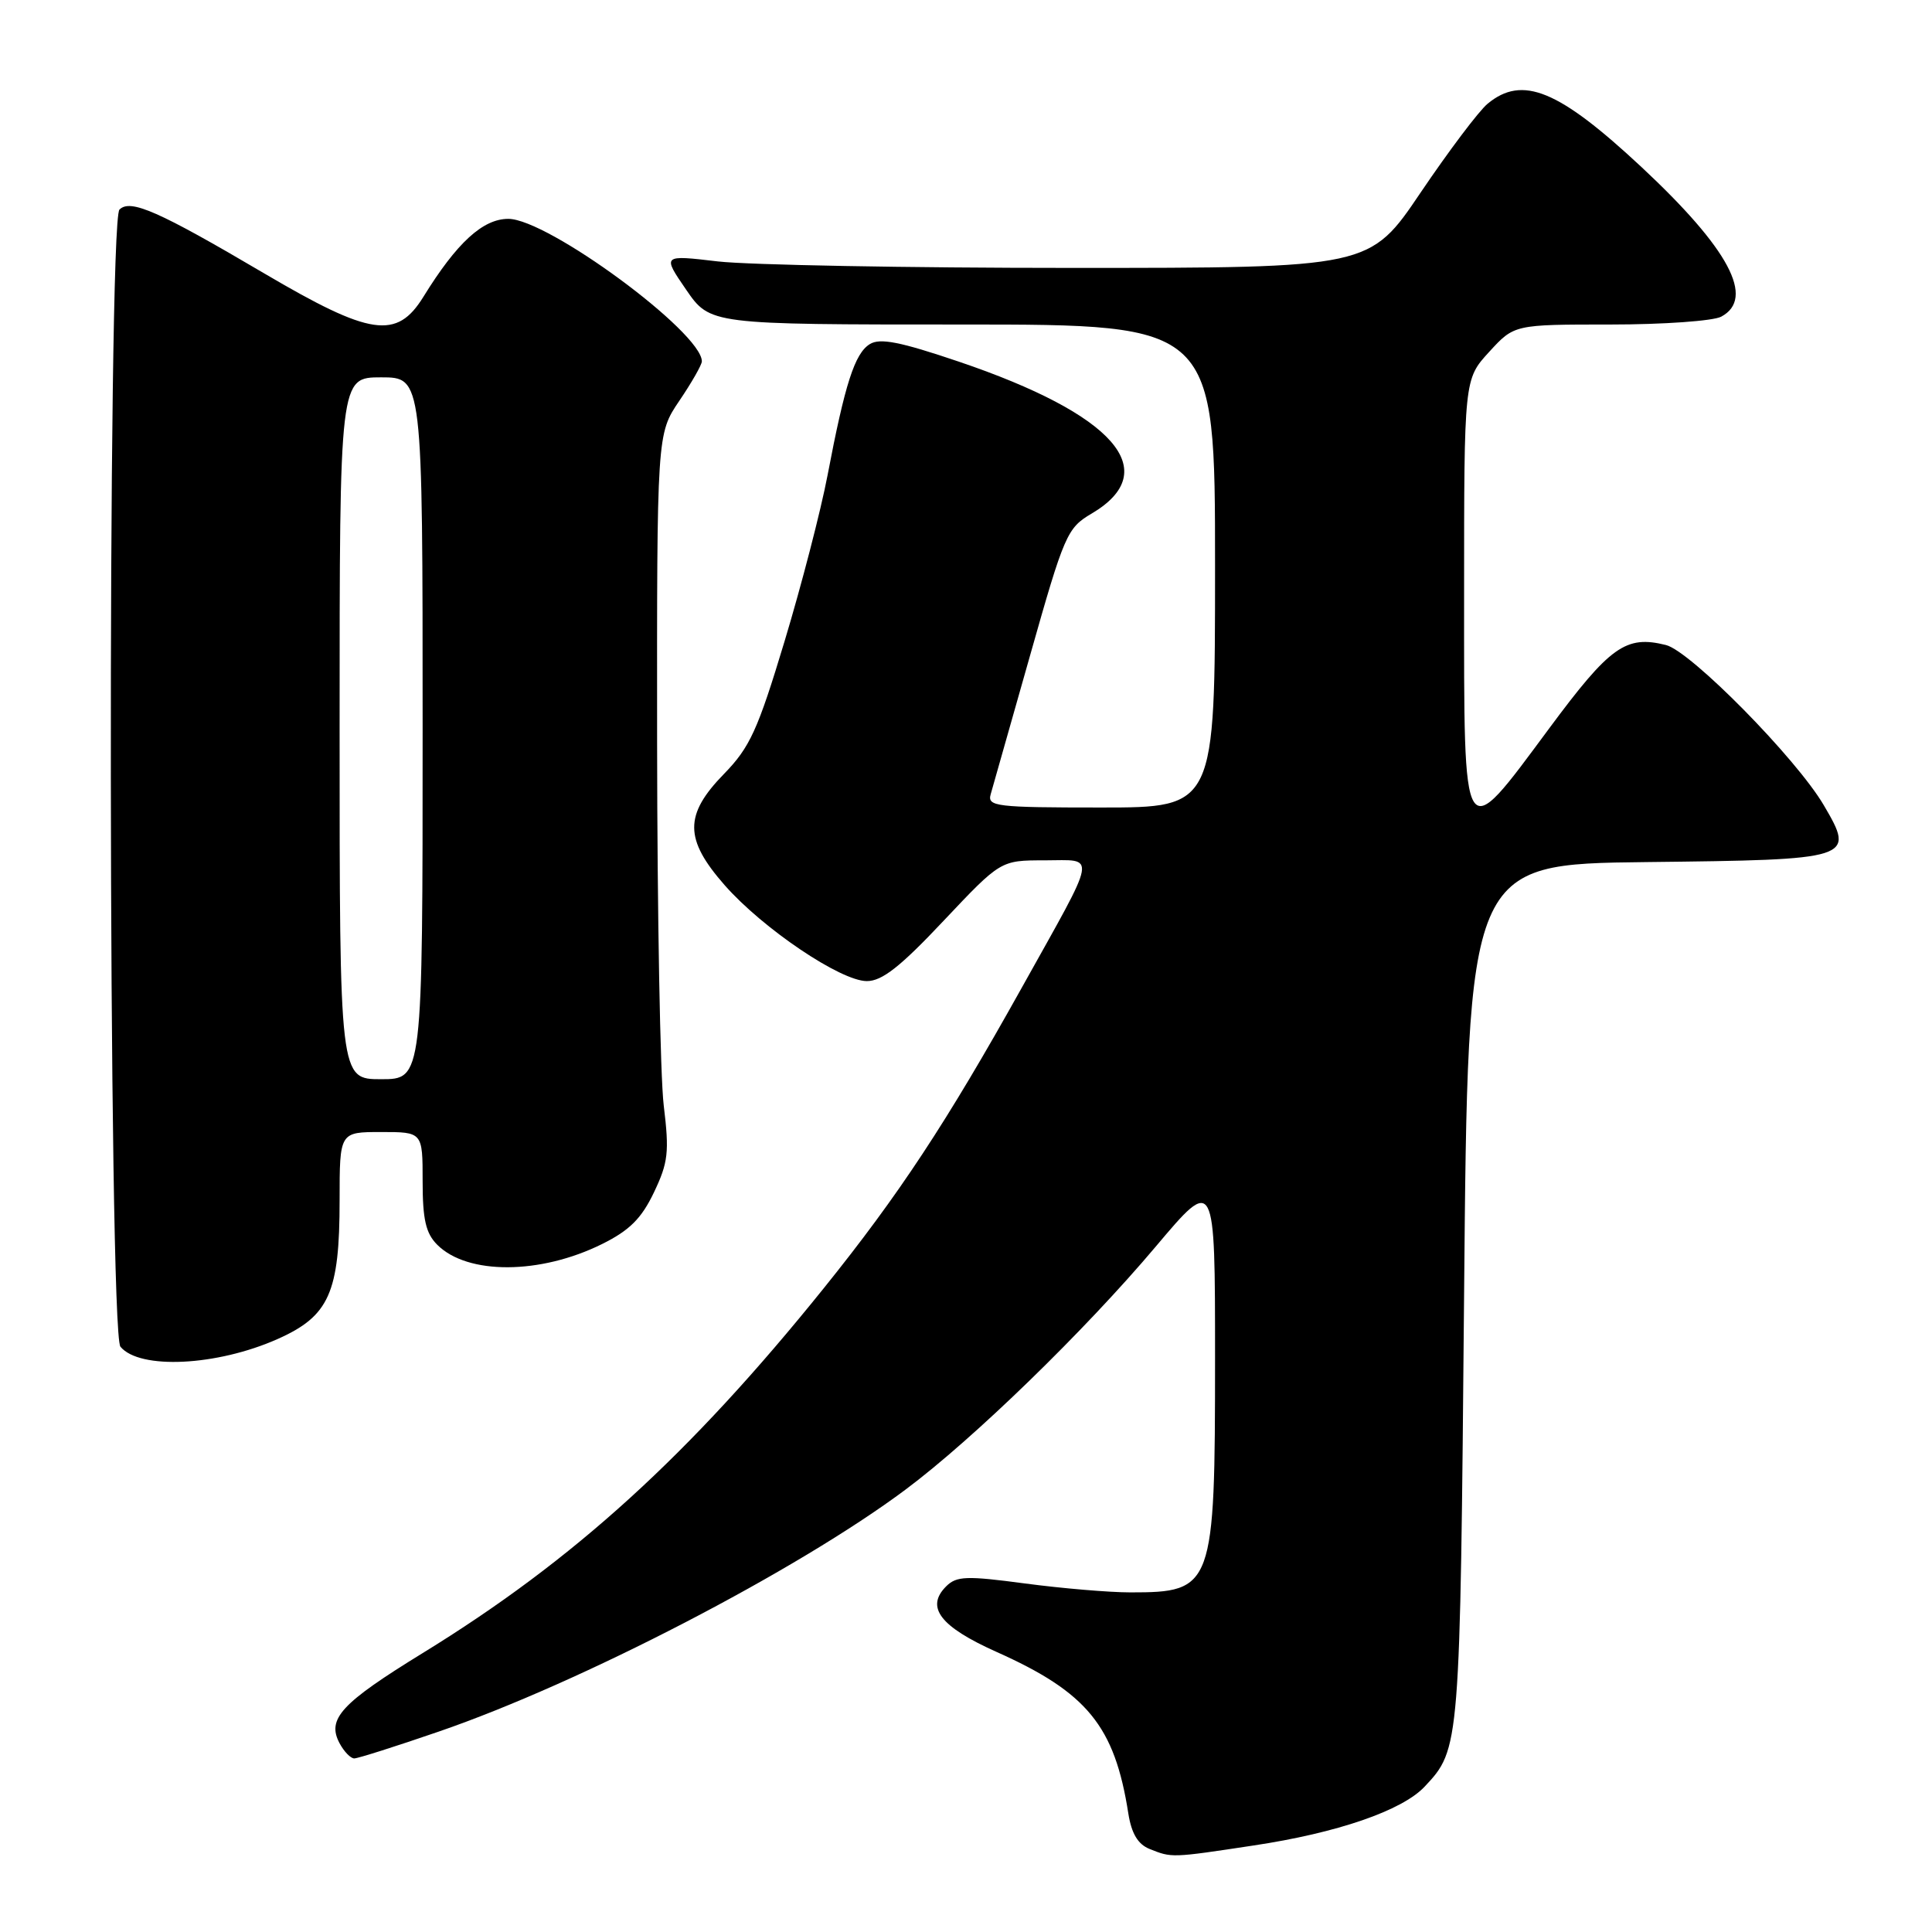 <?xml version="1.0" encoding="UTF-8" standalone="no"?>
<!DOCTYPE svg PUBLIC "-//W3C//DTD SVG 1.1//EN" "http://www.w3.org/Graphics/SVG/1.1/DTD/svg11.dtd" >
<svg xmlns="http://www.w3.org/2000/svg" xmlns:xlink="http://www.w3.org/1999/xlink" version="1.1" viewBox="0 0 256 256">
 <g >
 <path fill="currentColor"
d=" M 166.08 244.54 C 177.22 242.87 185.79 239.91 188.77 236.74 C 193.47 231.73 193.47 231.65 194.00 171.50 C 194.50 114.50 194.50 114.50 218.14 114.23 C 245.58 113.92 245.85 113.84 241.67 106.71 C 238.04 100.51 224.04 86.30 220.75 85.47 C 215.43 84.14 213.35 85.62 205.28 96.51 C 193.66 112.18 194.00 112.71 194.00 78.63 C 194.00 50.25 194.00 50.25 197.32 46.63 C 200.64 43.00 200.64 43.00 213.39 43.00 C 220.40 43.00 227.00 42.53 228.07 41.96 C 232.61 39.53 229.12 32.98 217.51 22.14 C 206.53 11.90 201.73 9.92 197.11 13.75 C 195.95 14.71 191.97 20.00 188.25 25.50 C 181.50 35.50 181.50 35.50 142.00 35.50 C 120.28 35.50 99.18 35.11 95.12 34.64 C 87.75 33.77 87.75 33.77 90.92 38.39 C 94.10 43.00 94.10 43.00 127.55 43.00 C 161.00 43.00 161.00 43.00 161.00 75.00 C 161.00 107.00 161.00 107.00 145.88 107.00 C 131.96 107.00 130.81 106.86 131.27 105.25 C 131.55 104.29 133.91 95.97 136.51 86.78 C 141.03 70.80 141.40 69.96 144.65 68.05 C 154.23 62.39 147.67 54.90 127.02 47.91 C 119.25 45.28 116.60 44.76 115.25 45.60 C 113.26 46.83 111.96 50.86 109.65 63.00 C 108.76 67.67 106.19 77.58 103.95 85.00 C 100.41 96.74 99.36 99.03 95.94 102.54 C 90.64 107.97 90.66 111.19 96.03 117.30 C 101.09 123.05 111.39 130.00 114.86 130.00 C 116.87 130.01 119.31 128.09 125.04 122.00 C 132.59 114.00 132.59 114.00 138.40 114.00 C 145.35 114.00 145.61 112.55 135.36 130.93 C 125.40 148.78 119.11 158.32 109.15 170.70 C 91.36 192.80 76.05 206.73 56.01 219.04 C 45.18 225.70 43.27 227.77 45.00 231.00 C 45.59 232.10 46.46 233.00 46.94 233.00 C 47.42 233.00 52.46 231.40 58.15 229.44 C 76.94 222.98 105.64 208.10 120.00 197.37 C 128.95 190.69 143.73 176.34 153.14 165.18 C 161.00 155.86 161.00 155.86 161.00 179.98 C 161.00 210.37 160.77 211.00 149.78 211.00 C 147.00 211.00 140.72 210.47 135.83 209.82 C 128.04 208.78 126.75 208.83 125.37 210.20 C 122.60 212.97 124.58 215.54 132.01 218.87 C 144.06 224.25 147.70 228.71 149.51 240.30 C 149.93 242.95 150.78 244.37 152.31 244.99 C 155.27 246.18 155.19 246.19 166.08 244.54 Z  M 36.78 177.43 C 43.62 174.39 45.00 171.30 45.00 159.03 C 45.00 150.00 45.00 150.00 50.50 150.00 C 56.00 150.00 56.00 150.00 56.00 156.50 C 56.00 161.60 56.42 163.42 57.94 164.94 C 61.95 168.95 71.60 168.90 79.78 164.84 C 83.41 163.04 85.00 161.46 86.65 158.00 C 88.54 154.04 88.70 152.67 87.95 146.50 C 87.48 142.65 87.09 121.05 87.07 98.50 C 87.04 57.50 87.04 57.50 90.02 53.10 C 91.66 50.68 93.00 48.33 93.00 47.88 C 93.00 44.04 72.57 28.99 67.35 29.00 C 63.98 29.00 60.53 32.16 56.12 39.30 C 52.58 45.04 49.12 44.53 35.00 36.22 C 20.96 27.95 17.27 26.33 15.83 27.77 C 14.22 29.38 14.35 176.51 15.96 178.45 C 18.50 181.51 28.73 181.01 36.78 177.43 Z  M 45.00 96.50 C 45.00 50.00 45.00 50.00 50.50 50.00 C 56.00 50.00 56.00 50.00 56.00 96.50 C 56.00 143.00 56.00 143.00 50.50 143.00 C 45.00 143.00 45.00 143.00 45.00 96.50 Z "/>
</g>
</svg>